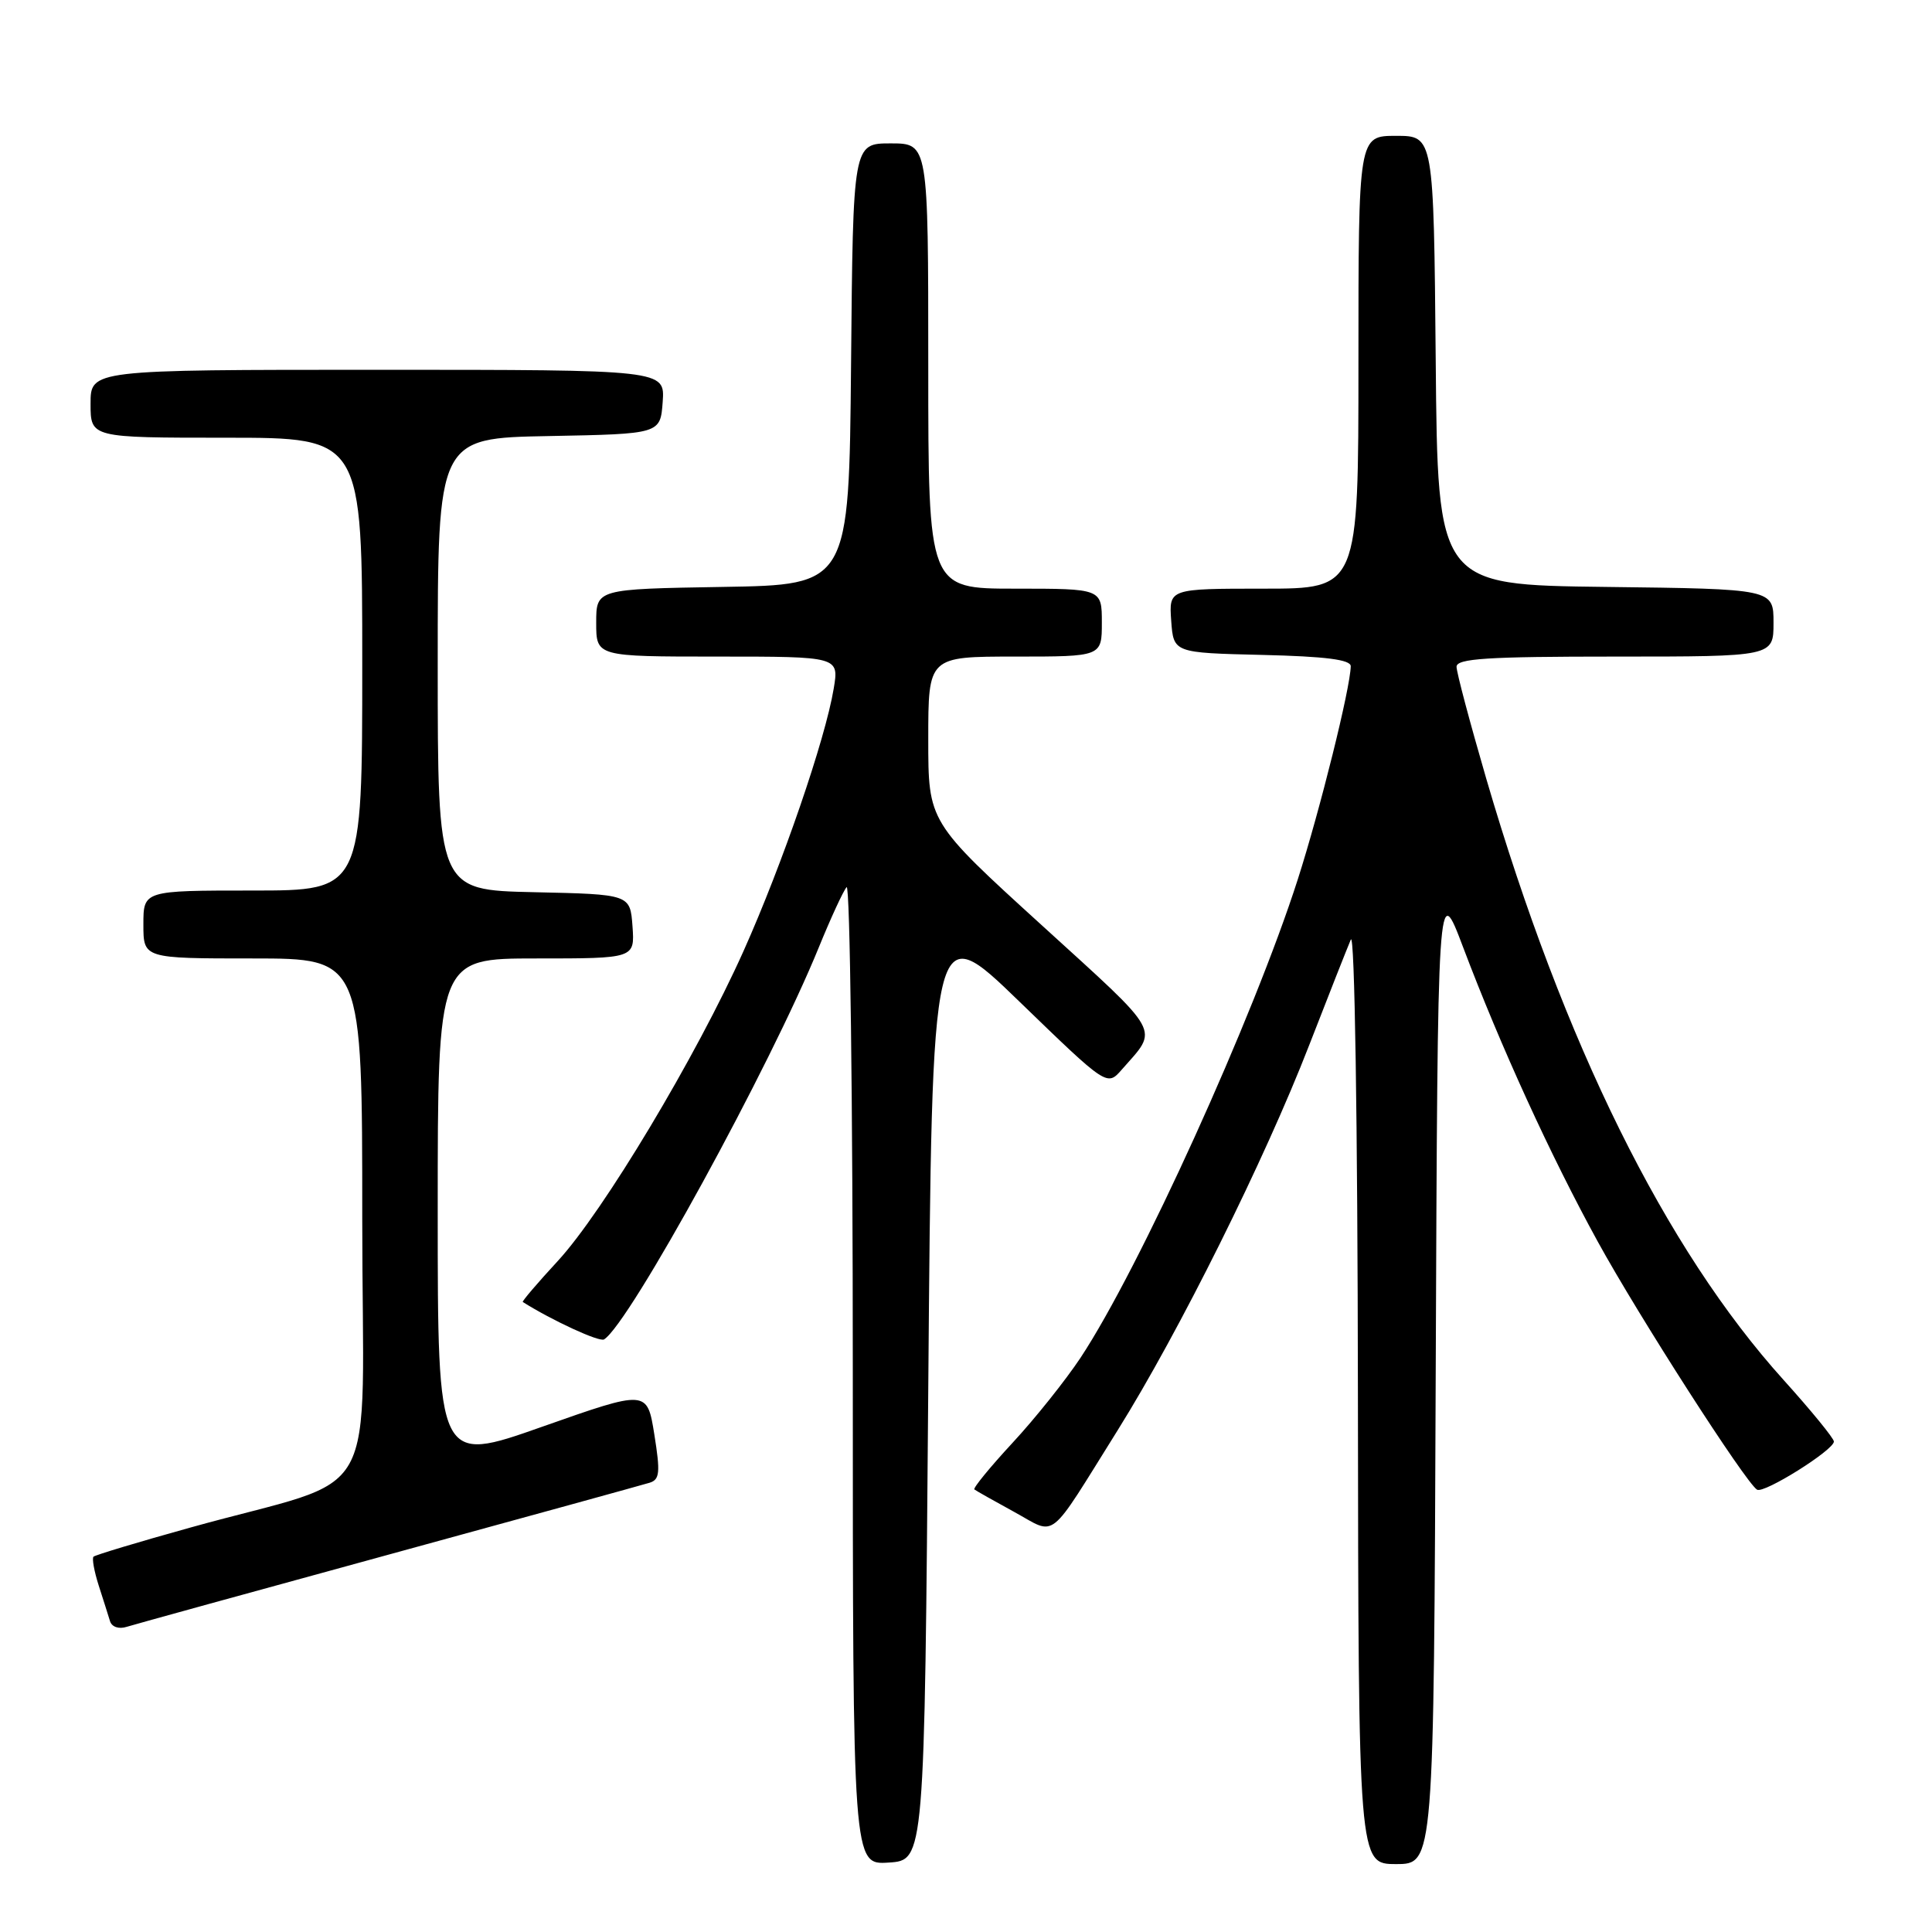 <?xml version="1.0" encoding="UTF-8" standalone="no"?>
<!DOCTYPE svg PUBLIC "-//W3C//DTD SVG 1.1//EN" "http://www.w3.org/Graphics/SVG/1.1/DTD/svg11.dtd" >
<svg xmlns="http://www.w3.org/2000/svg" xmlns:xlink="http://www.w3.org/1999/xlink" version="1.1" viewBox="0 0 256 256">
 <g >
 <path fill="currentColor"
d=" M 123.00 184.00 C 123.50 121.50 123.50 121.50 135.09 132.73 C 146.69 143.96 146.69 143.96 148.64 141.73 C 153.55 136.13 154.21 137.33 138.02 122.58 C 123.00 108.91 123.00 108.91 123.00 97.95 C 123.00 87.00 123.00 87.00 134.50 87.00 C 146.00 87.00 146.00 87.00 146.00 82.50 C 146.00 78.00 146.00 78.00 134.50 78.00 C 123.00 78.00 123.00 78.00 123.00 48.50 C 123.00 19.00 123.00 19.00 118.02 19.00 C 113.03 19.00 113.03 19.00 112.77 48.25 C 112.50 77.50 112.50 77.50 95.75 77.77 C 79.00 78.05 79.00 78.05 79.00 82.52 C 79.00 87.00 79.00 87.00 95.09 87.00 C 111.18 87.00 111.18 87.00 110.47 91.25 C 109.36 97.96 103.66 114.54 98.53 126.00 C 92.27 139.98 79.91 160.60 73.89 167.11 C 71.22 170.00 69.14 172.44 69.27 172.52 C 73.18 174.98 79.42 177.86 80.04 177.48 C 83.41 175.39 102.06 141.34 108.51 125.50 C 110.08 121.65 111.73 118.07 112.18 117.55 C 112.63 117.03 113.00 145.96 113.00 181.85 C 113.00 247.11 113.00 247.11 117.75 246.80 C 122.50 246.50 122.50 246.50 123.00 184.00 Z  M 190.24 181.79 C 190.50 116.59 190.50 116.59 193.88 125.54 C 198.85 138.68 205.47 153.15 211.70 164.50 C 217.13 174.40 231.29 196.44 232.82 197.39 C 233.73 197.95 243.00 192.14 243.00 191.01 C 243.00 190.59 240.01 186.93 236.35 182.87 C 220.65 165.47 207.21 138.29 196.94 103.19 C 194.78 95.77 193.00 89.09 193.00 88.35 C 193.00 87.26 197.04 87.00 214.00 87.00 C 235.00 87.00 235.00 87.00 235.00 82.52 C 235.00 78.04 235.00 78.04 212.75 77.77 C 190.50 77.50 190.50 77.50 190.24 47.75 C 189.97 18.00 189.97 18.00 184.99 18.00 C 180.00 18.00 180.00 18.00 180.00 48.00 C 180.00 78.00 180.00 78.00 167.44 78.00 C 154.89 78.00 154.89 78.00 155.19 82.25 C 155.50 86.50 155.50 86.50 167.25 86.78 C 175.68 86.98 178.99 87.41 178.98 88.28 C 178.93 91.17 174.92 107.29 171.97 116.50 C 166.08 134.87 150.98 168.11 143.17 179.92 C 141.19 182.90 137.14 187.98 134.15 191.20 C 131.17 194.42 128.90 197.20 129.11 197.36 C 129.33 197.53 131.70 198.87 134.39 200.34 C 140.10 203.46 138.68 204.58 148.10 189.51 C 156.20 176.55 167.59 153.66 173.47 138.50 C 176.03 131.90 178.52 125.60 178.99 124.50 C 179.50 123.33 179.89 148.48 179.93 184.75 C 180.00 247.00 180.00 247.00 184.99 247.00 C 189.99 247.00 189.99 247.00 190.24 181.79 Z  M 51.55 205.98 C 69.67 201.02 85.21 196.74 86.08 196.47 C 87.42 196.05 87.51 195.12 86.70 190.06 C 85.75 184.15 85.75 184.15 71.87 189.04 C 58.00 193.94 58.00 193.94 58.00 160.47 C 58.00 127.00 58.00 127.00 71.06 127.00 C 84.11 127.00 84.11 127.00 83.81 122.75 C 83.50 118.50 83.50 118.50 70.75 118.22 C 58.00 117.94 58.00 117.94 58.00 88.00 C 58.00 58.05 58.00 58.05 72.75 57.78 C 87.50 57.50 87.50 57.50 87.81 53.25 C 88.11 49.00 88.11 49.00 50.06 49.00 C 12.00 49.00 12.00 49.00 12.00 53.50 C 12.00 58.00 12.00 58.00 30.00 58.00 C 48.00 58.00 48.00 58.00 48.00 88.00 C 48.00 118.00 48.00 118.00 33.50 118.00 C 19.00 118.00 19.00 118.00 19.00 122.50 C 19.00 127.00 19.00 127.00 33.50 127.00 C 48.00 127.00 48.00 127.00 48.00 161.47 C 48.00 200.70 51.08 195.19 25.15 202.43 C 18.35 204.32 12.61 206.05 12.39 206.27 C 12.17 206.50 12.48 208.21 13.08 210.09 C 13.68 211.96 14.36 214.09 14.58 214.82 C 14.82 215.58 15.75 215.90 16.80 215.56 C 17.79 215.25 33.43 210.94 51.55 205.98 Z "/>
</g>
</svg>